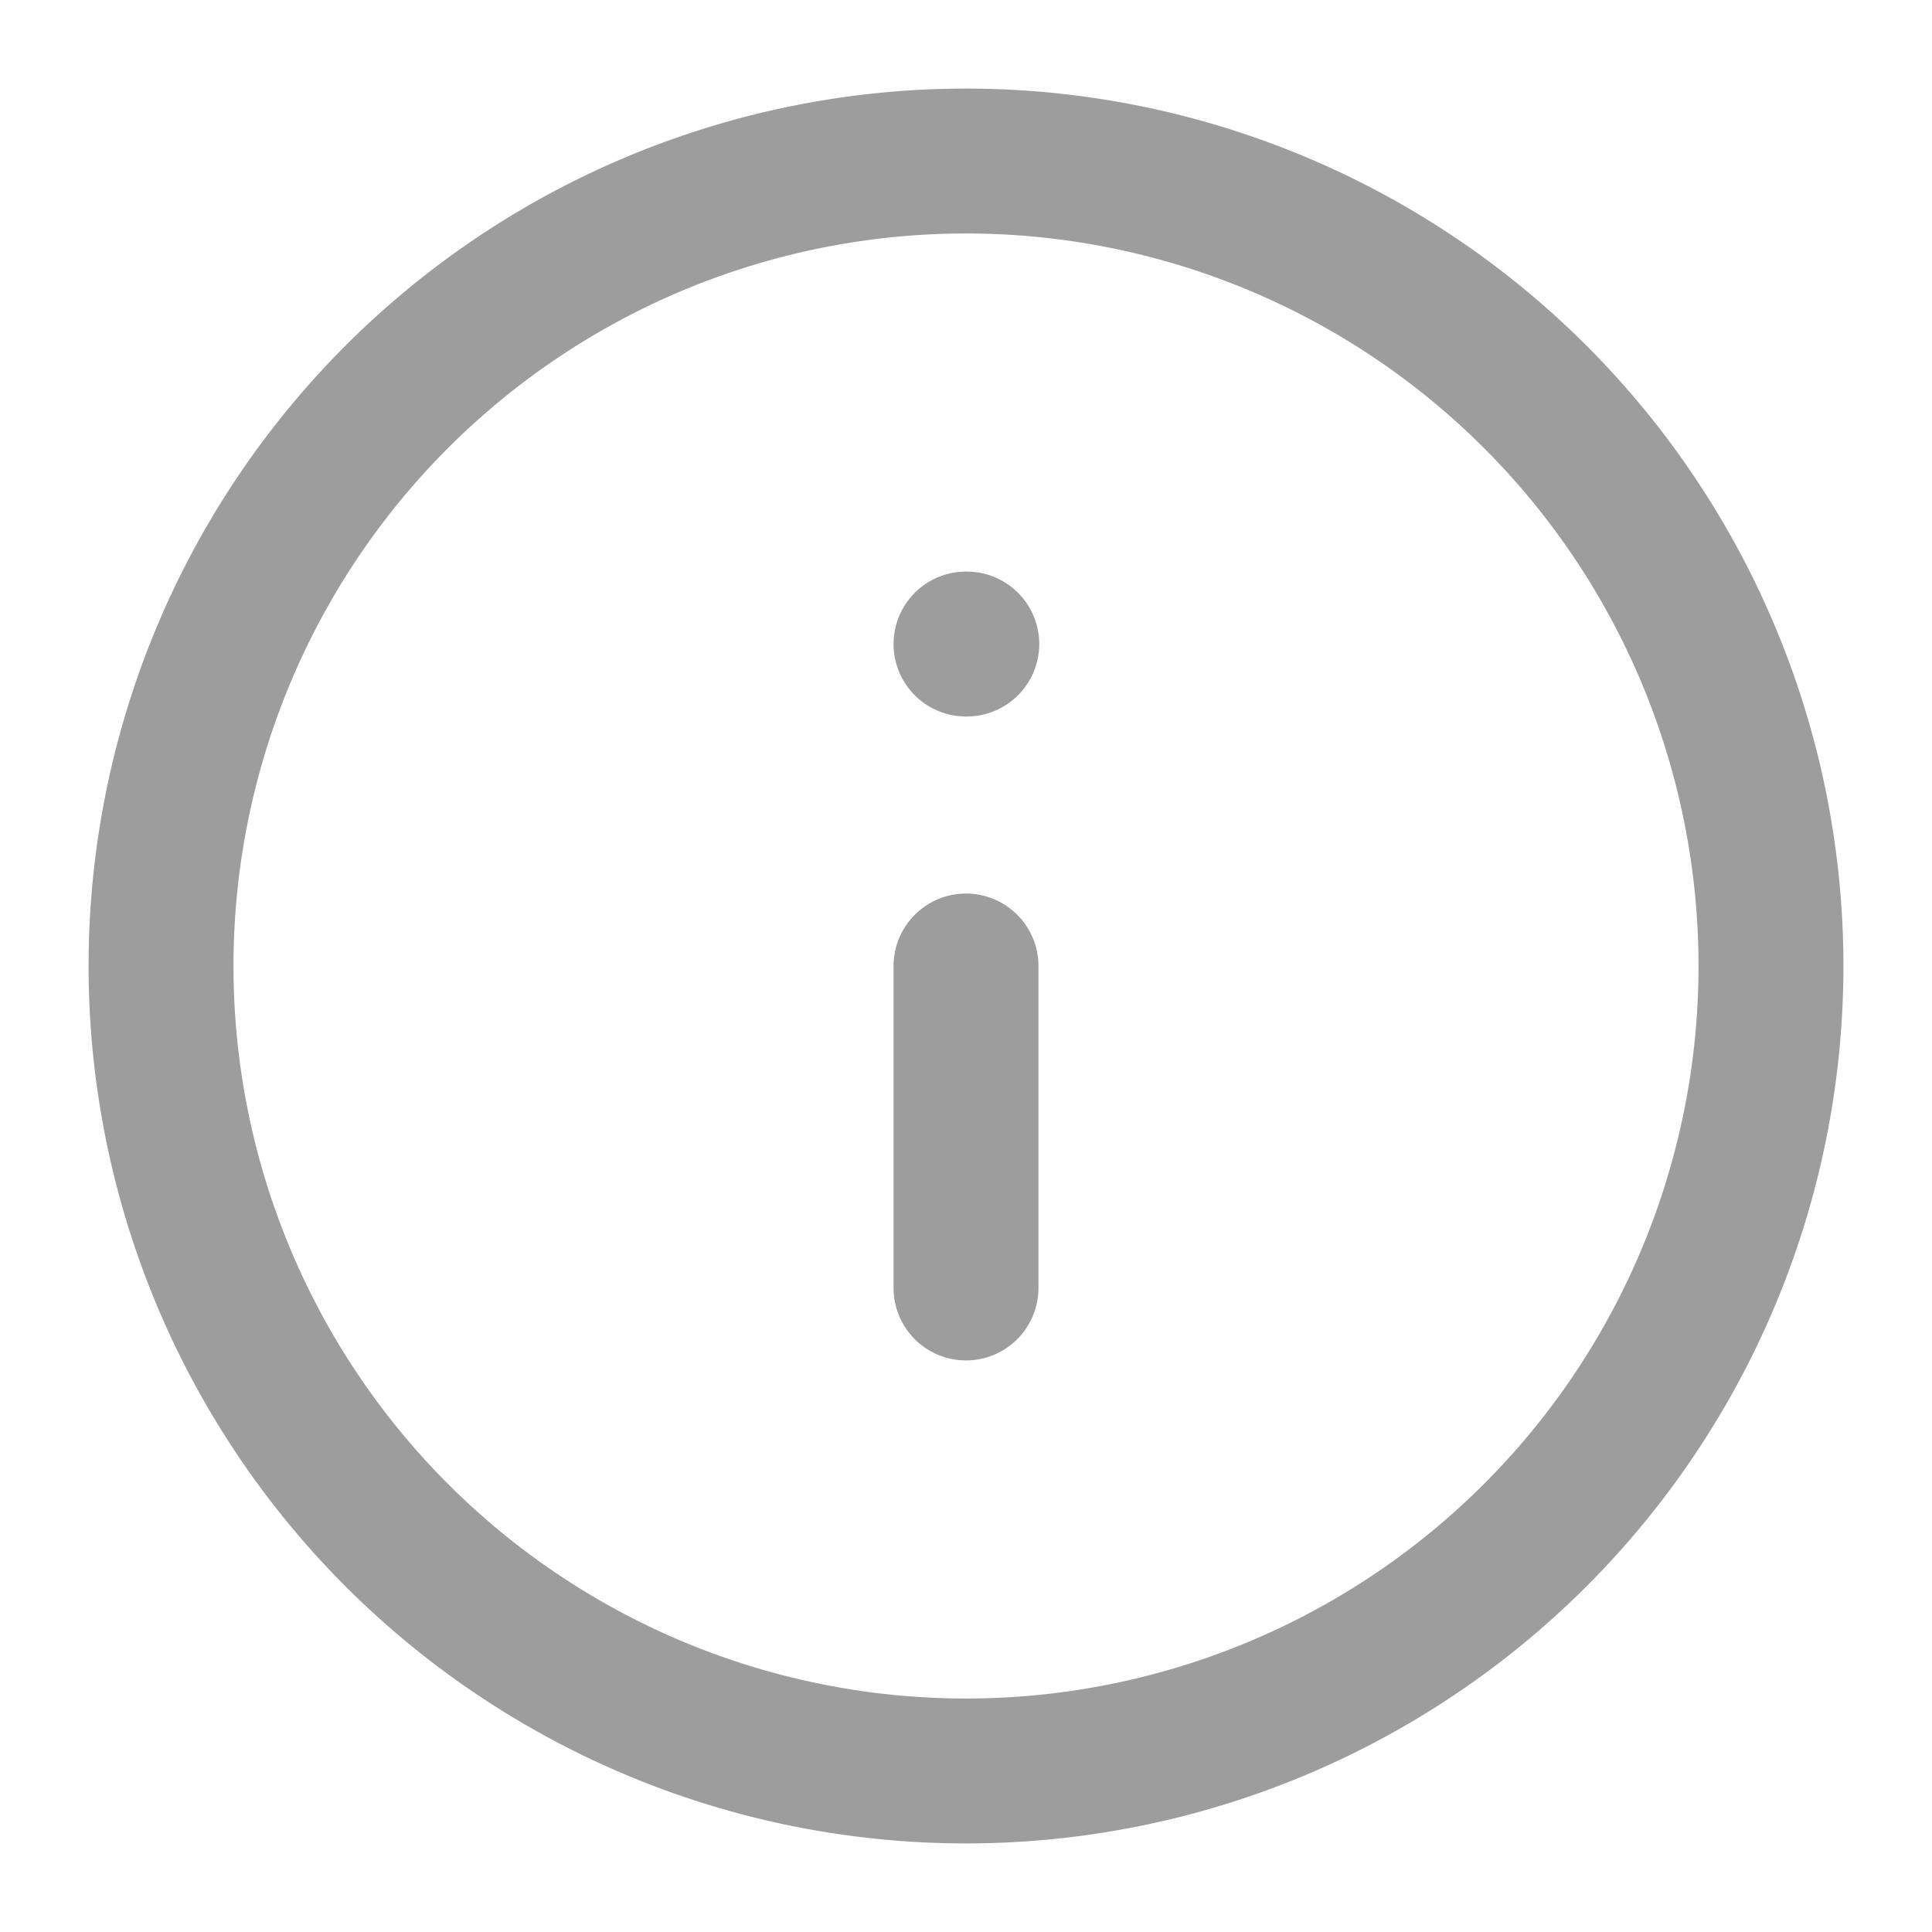 <svg xmlns="http://www.w3.org/2000/svg" width="20" height="20" viewBox="0 0 20 20" fill="none"><g stroke="#3C3C3C" stroke-linecap="round" stroke-linejoin="round" stroke-opacity=".5" stroke-width="1.5" clip-path="url(#a)"><path d="M10 18.333a8.333 8.333 0 1 0 0-16.666 8.333 8.333 0 0 0 0 16.666ZM10 13.333V10M10 6.667h.008"/></g><defs><clipPath id="a"><path fill="#fff" d="M0 0h20v20H0z"/></clipPath></defs></svg>